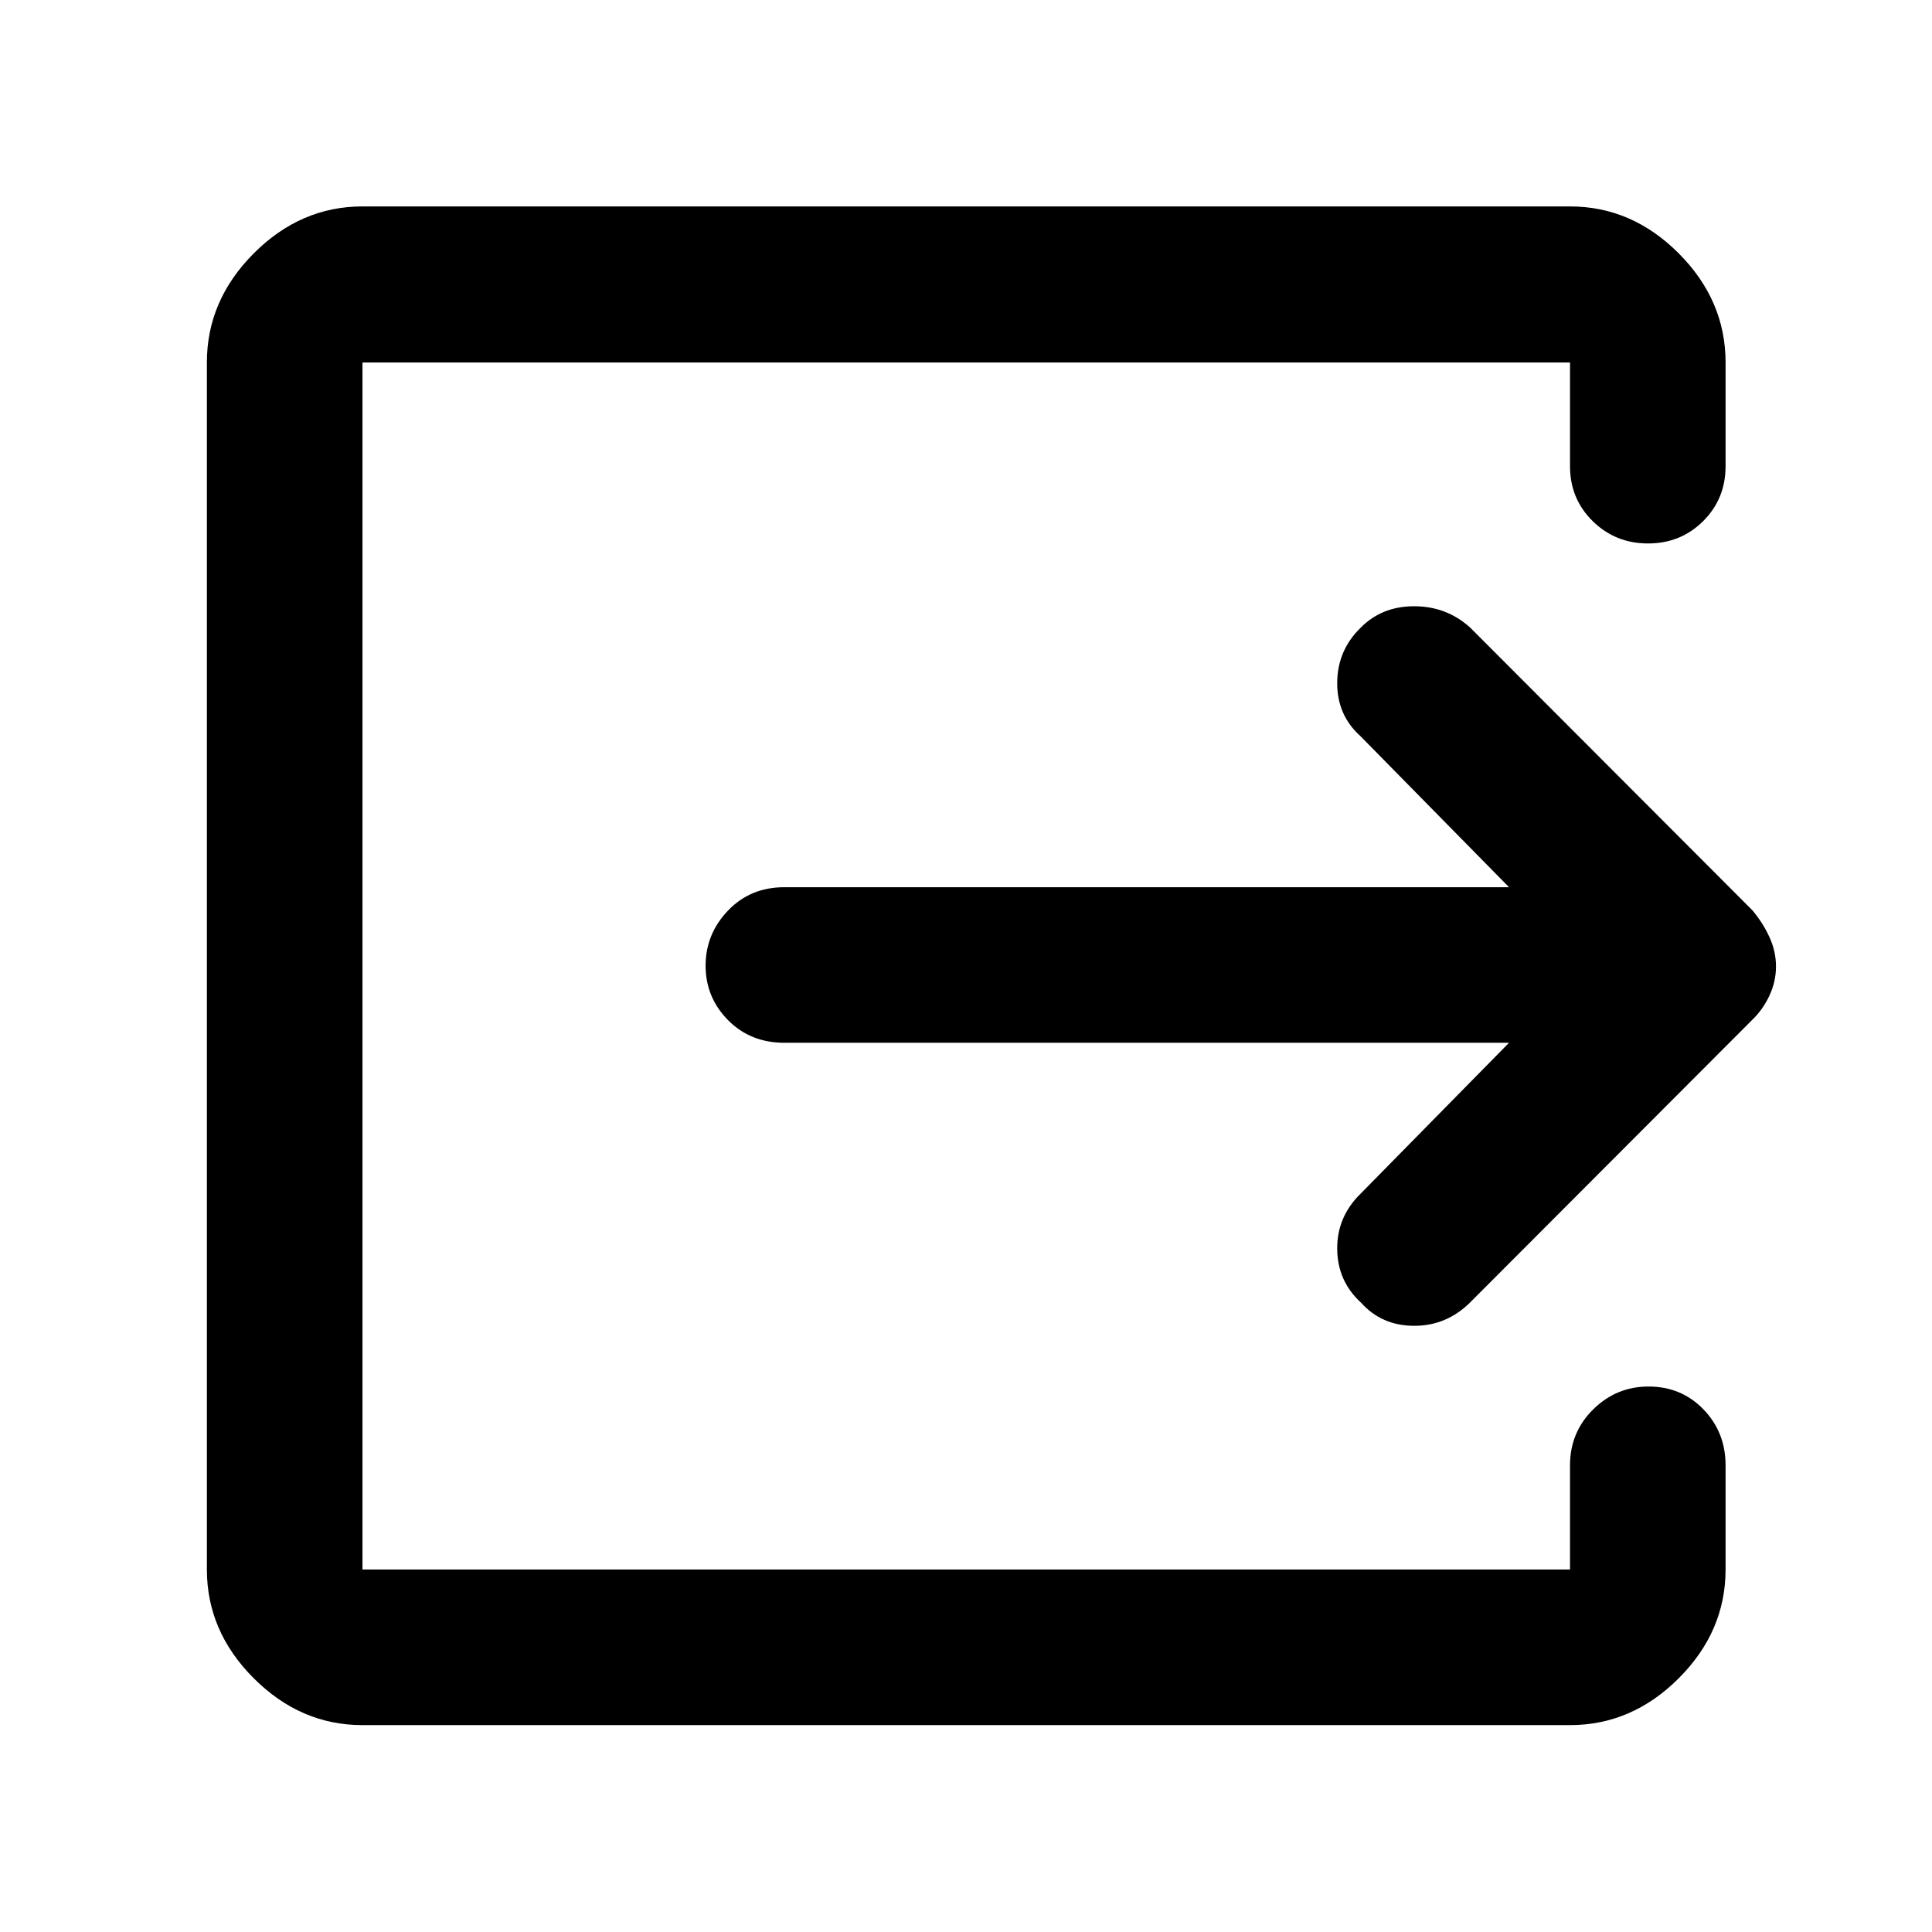 <svg xmlns="http://www.w3.org/2000/svg" height="48" viewBox="0 -960 960 960" width="48"><path d="M180.11-102.8q-30.75 0-54.03-23.28t-23.28-54.03v-599.78q0-30.85 23.28-54.2 23.28-23.34 54.03-23.34h600.02q30.75 0 54.03 23.34 23.27 23.35 23.27 54.2v51.54q0 16.21-11.15 27.3t-27.37 11.09q-16.22 0-27.5-11.09-11.28-11.09-11.28-27.3v-51.54H180.11v599.78h600.02v-51.78q0-16.4 11.51-27.78 11.5-11.37 27.5-11.37 16.34 0 27.32 11.37 10.97 11.38 10.97 27.78v51.78q0 30.75-23.27 54.03-23.28 23.28-54.03 23.28H180.11Zm569.72-339.05H389.76q-16.94 0-28.05-11.3-11.1-11.3-11.1-27.01 0-15.7 11.1-27.35 11.11-11.64 28.05-11.64h360.07l-73.79-75.02q-11.71-10.48-11.59-26.64.12-16.16 11.83-27.47 10.48-10.48 26.43-10.48t27.68 10.48l140.37 140.61q5.16 6.12 8.44 13.25 3.28 7.13 3.28 14.66t-3.28 14.51q-3.28 6.97-8.44 11.92L730.39-312.72q-11.72 11.54-27.76 11.51-16.04-.03-26.35-11.51-11.71-10.73-11.83-26.68-.12-15.95 11.59-27.43l73.79-75.02Z"/></svg>